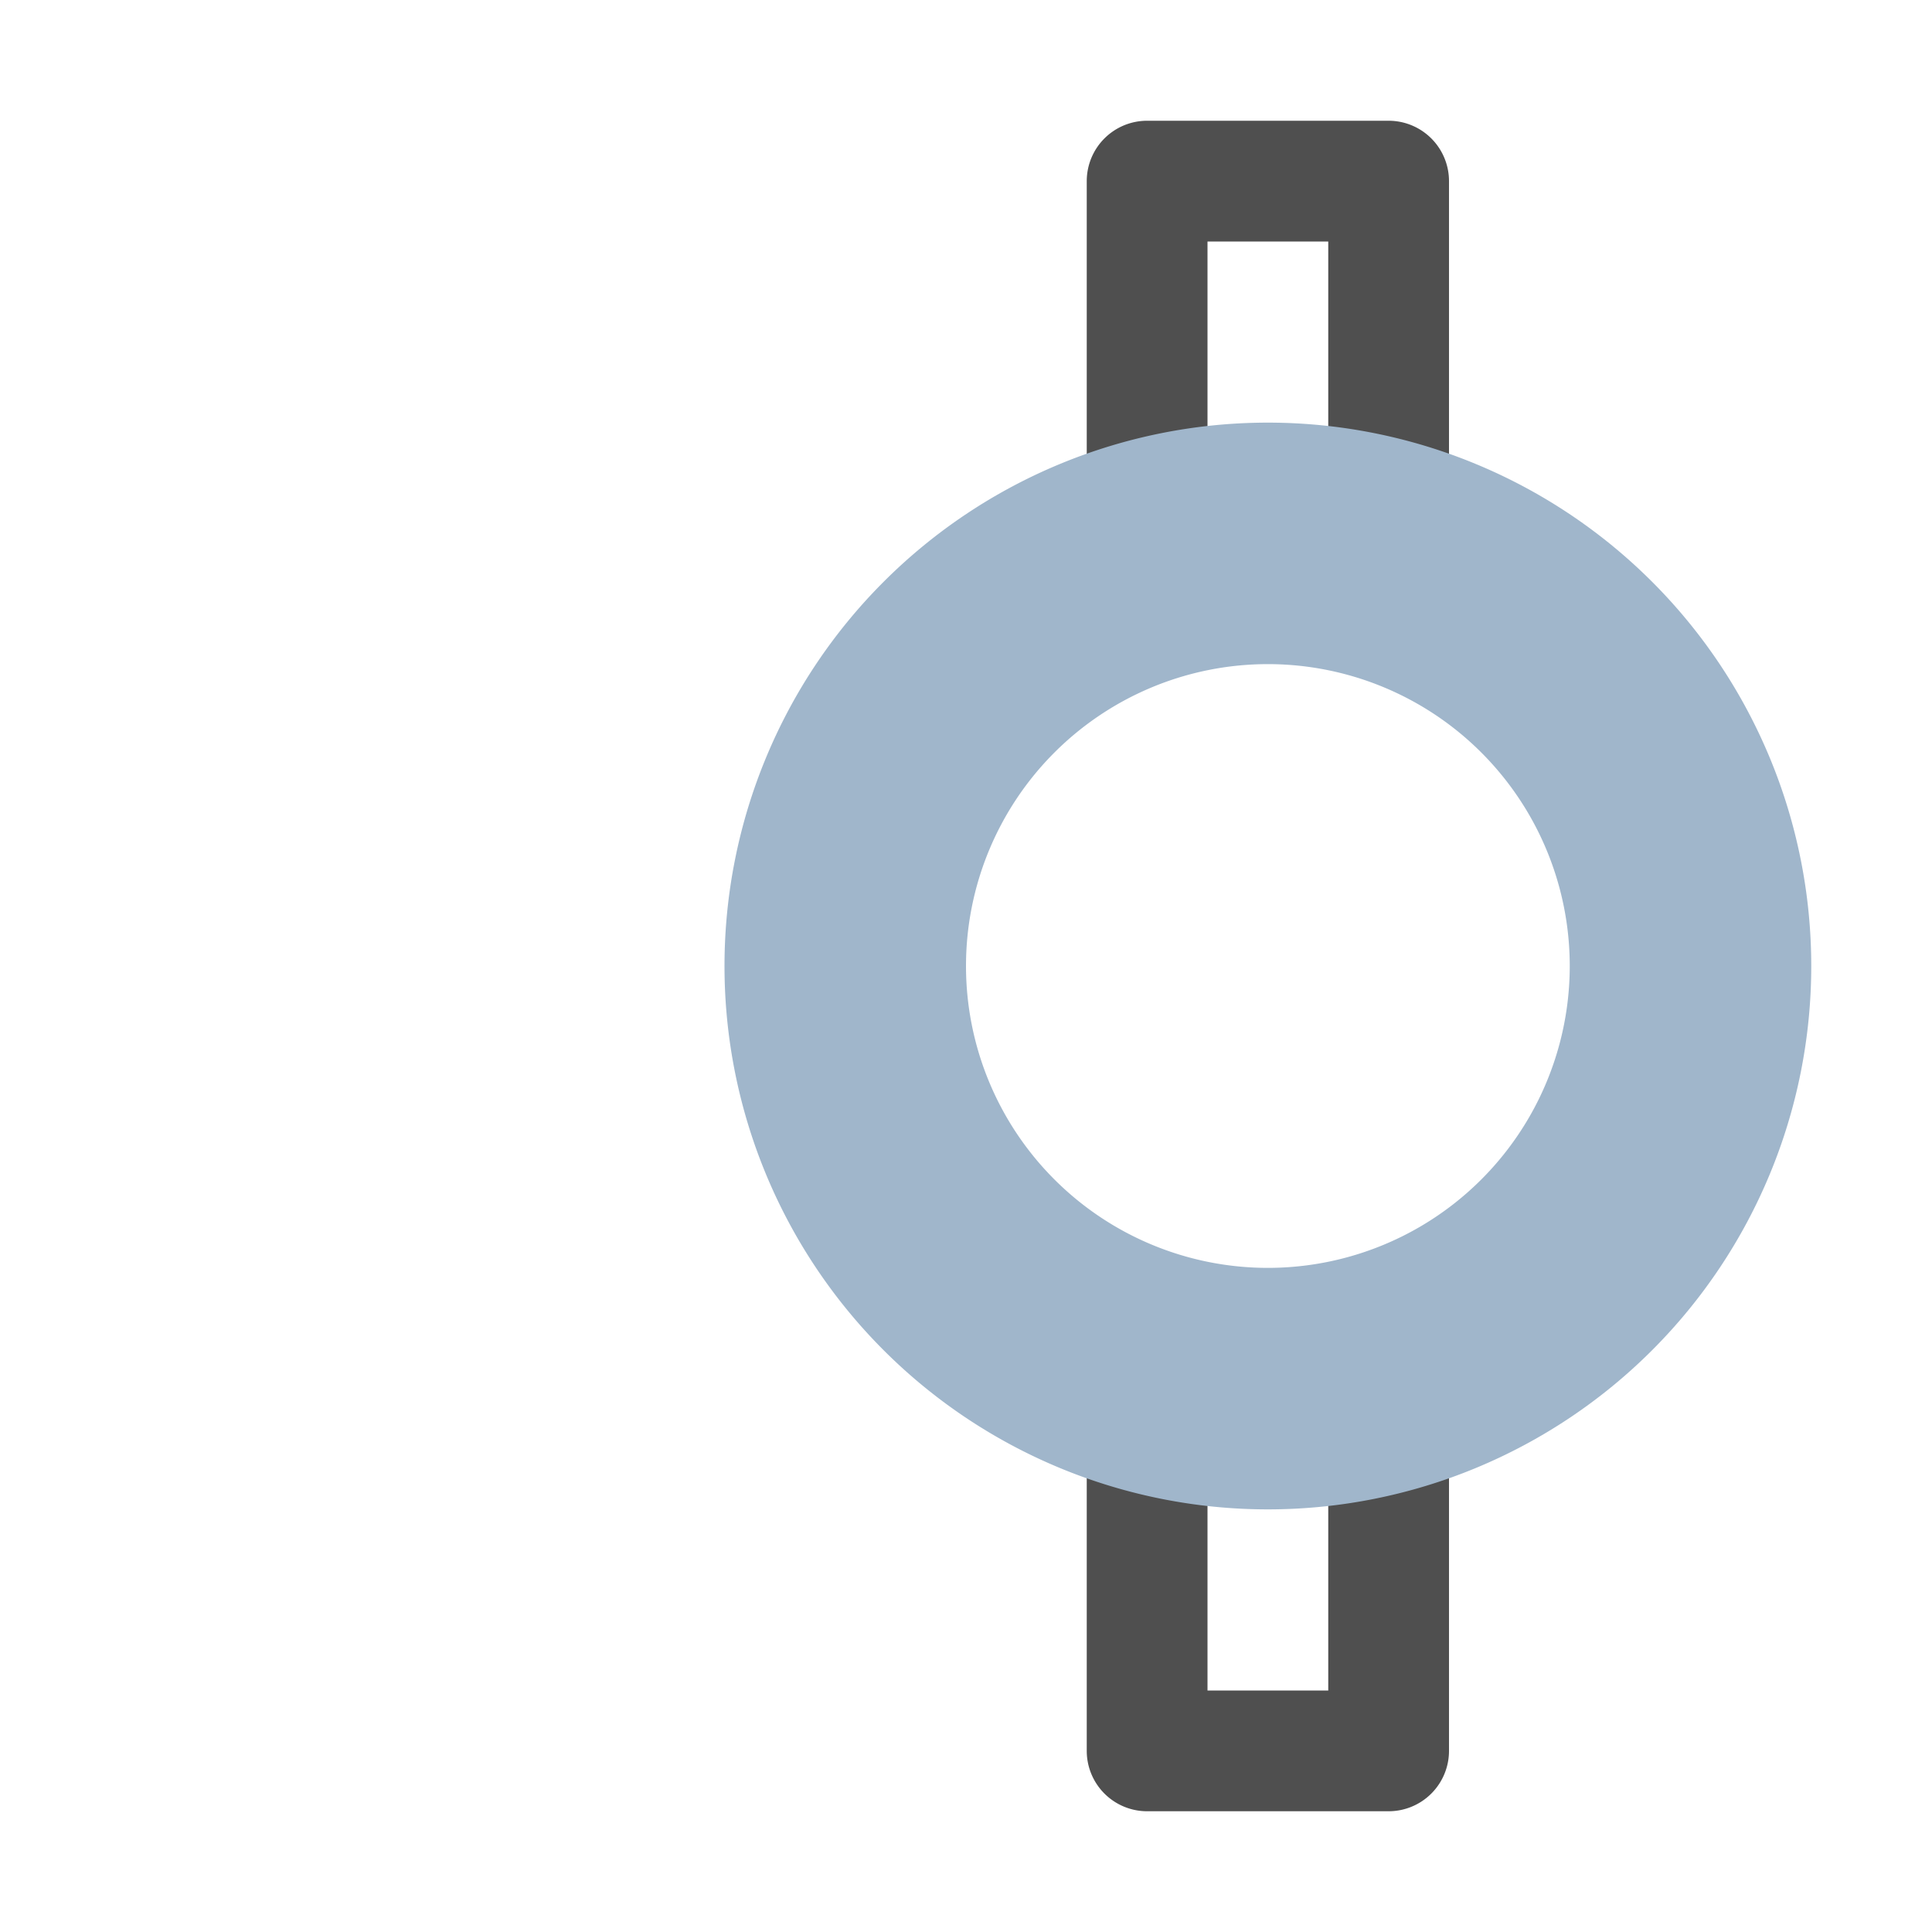<svg xmlns="http://www.w3.org/2000/svg" width="16" height="16">
    <path fill="#050505" fill-opacity=".7" d="M9.5 1a.5.5 0 0 0-.5.5V5h1V2h1v3h1V1.5a.5.5 0 0 0-.5-.5h-2zM9 11v3.5a.5.5 0 0 0 .5.5h2a.5.5 0 0 0 .5-.5V11h-1v3h-1v-3H9z" color="#000" style="-inkscape-stroke:none"/>
    <path fill="#a0b6cb" d="M10.5 3.5A4.5 4.5 0 0 0 6 8a4.5 4.5 0 0 0 4.5 4.5A4.5 4.5 0 0 0 15 8a4.5 4.5 0 0 0-4.5-4.5zm0 2A2.5 2.5 0 0 1 13 8a2.5 2.5 0 0 1-2.5 2.5A2.5 2.5 0 0 1 8 8a2.5 2.5 0 0 1 2.5-2.5z"/>
</svg>
